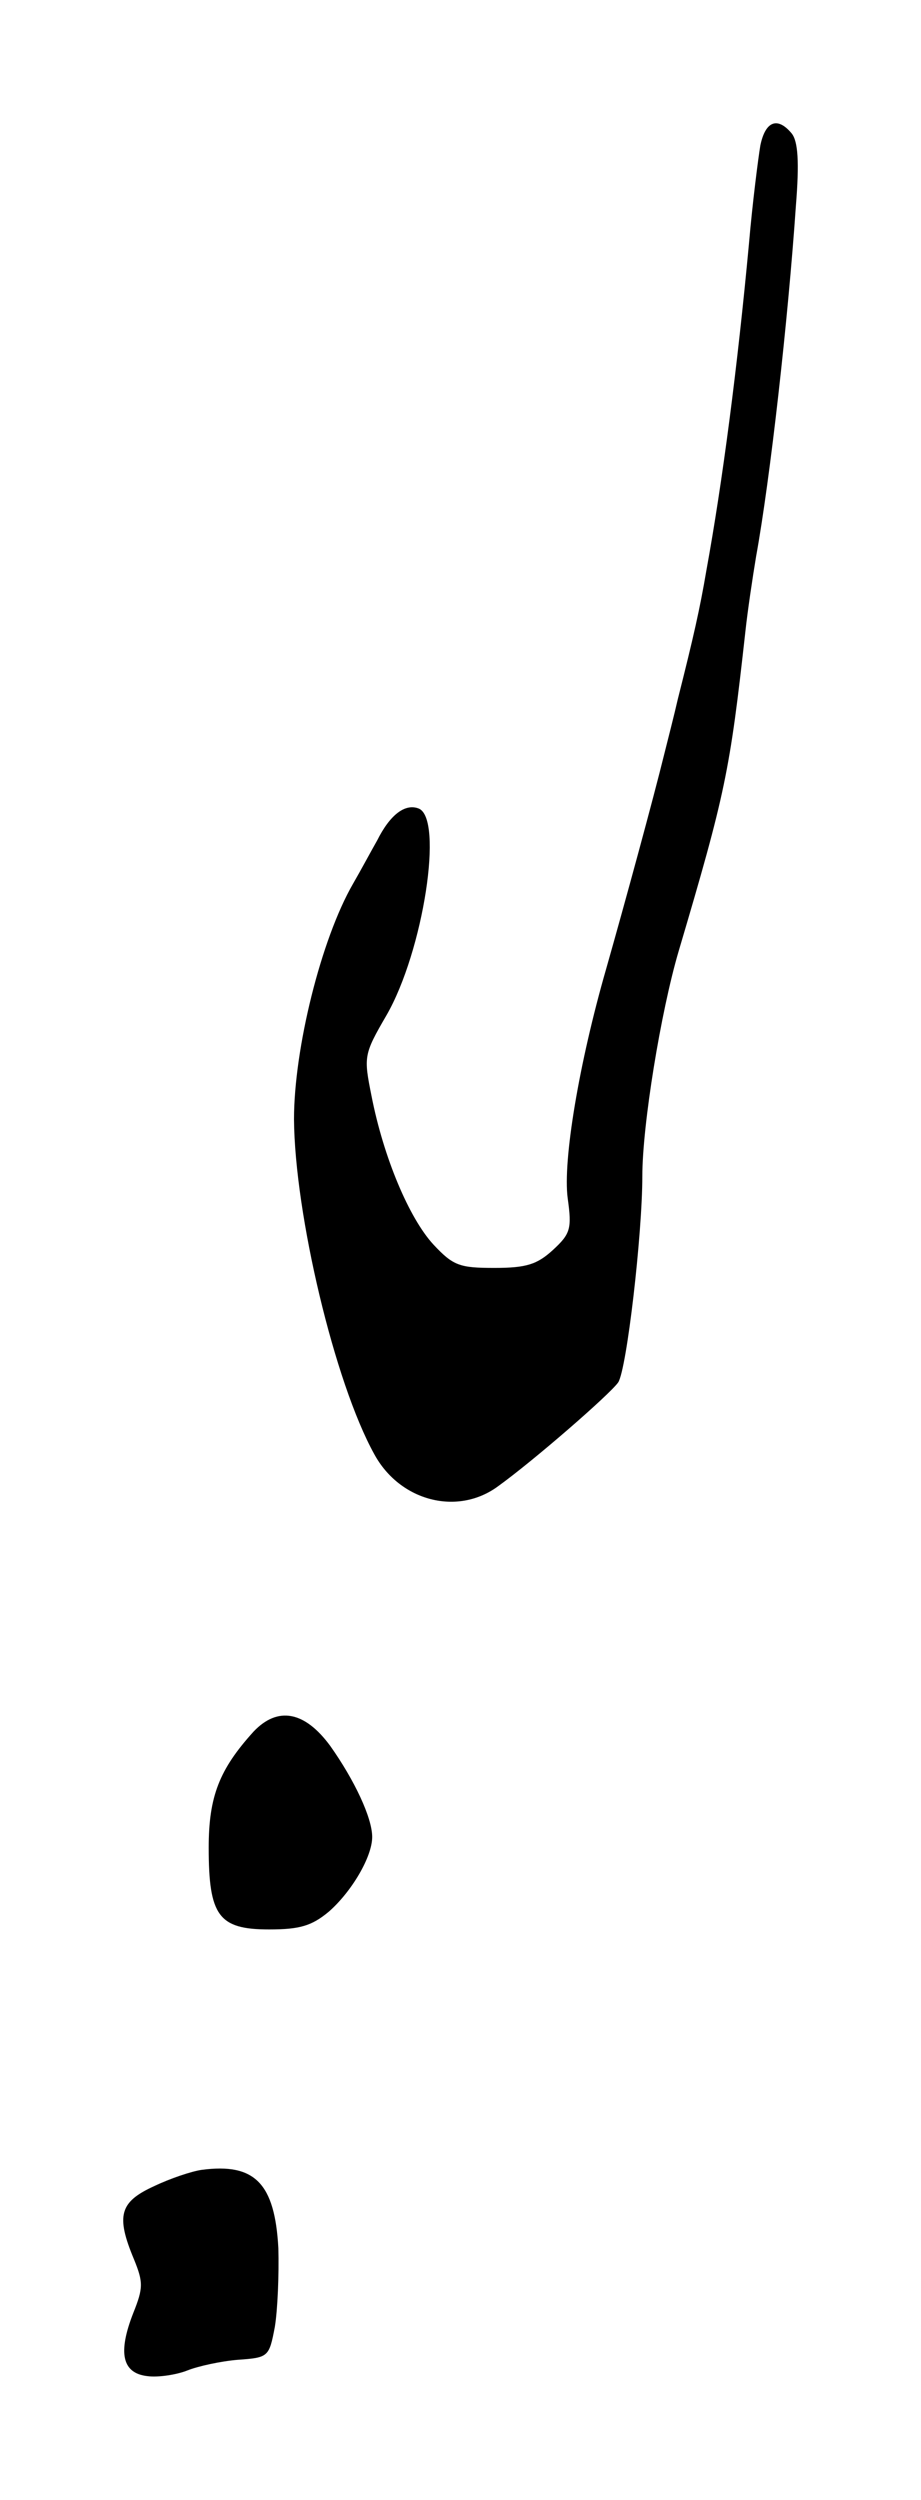 <?xml version="1.0" standalone="no"?>
<!DOCTYPE svg PUBLIC "-//W3C//DTD SVG 20010904//EN"
 "http://www.w3.org/TR/2001/REC-SVG-20010904/DTD/svg10.dtd">
<svg version="1.0" xmlns="http://www.w3.org/2000/svg"
 width="777.34pt" height="2108.62pt" viewBox="117.86 268.50 777.34 2108.62"
 preserveAspectRatio="xMidYMid meet">
<g transform="translate(0,2448) scale(0.6,-0.6)"
fill="#000000" stroke="none">
<path d="M1266 3428 c-3 -18 -11 -80 -16 -138 -16 -172 -37 -334 -60 -460 -9
-53 -18 -93 -40 -180 -5 -22 -14 -57 -19 -77 -16 -65 -55 -208 -82 -303 -38
-132 -61 -269 -54 -322 6 -43 4 -50 -21 -73 -22 -20 -37 -25 -82 -25 -49 0
-58 3 -86 33 -34 37 -70 122 -87 209 -11 55 -11 58 21 113 52 90 81 278 45
291 -19 7 -40 -9 -58 -45 -8 -14 -23 -42 -34 -61 -45 -78 -83 -232 -83 -331 1
-133 57 -370 113 -471 36 -66 117 -87 174 -45 50 36 157 129 169 146 12 18 34
208 34 290 0 72 26 231 51 316 66 223 72 252 94 450 3 28 10 75 15 105 20 110
45 333 56 493 5 62 3 91 -6 102 -20 24 -37 17 -44 -17z"/>
<path d="M553 1198 c-48 -53 -63 -91 -63 -163 0 -96 14 -115 85 -115 43 0 60
5 84 25 32 28 61 77 61 105 0 27 -25 80 -59 128 -36 49 -74 56 -108 20z"/>
<path d="M480 582 c-14 -2 -44 -12 -67 -23 -48 -22 -54 -41 -28 -103 13 -32
13 -40 -1 -75 -22 -56 -16 -85 20 -89 15 -2 41 2 56 8 15 6 47 13 71 15 43 3
44 4 52 46 4 24 6 74 5 111 -5 91 -33 120 -108 110z"/>
</g>
</svg>
